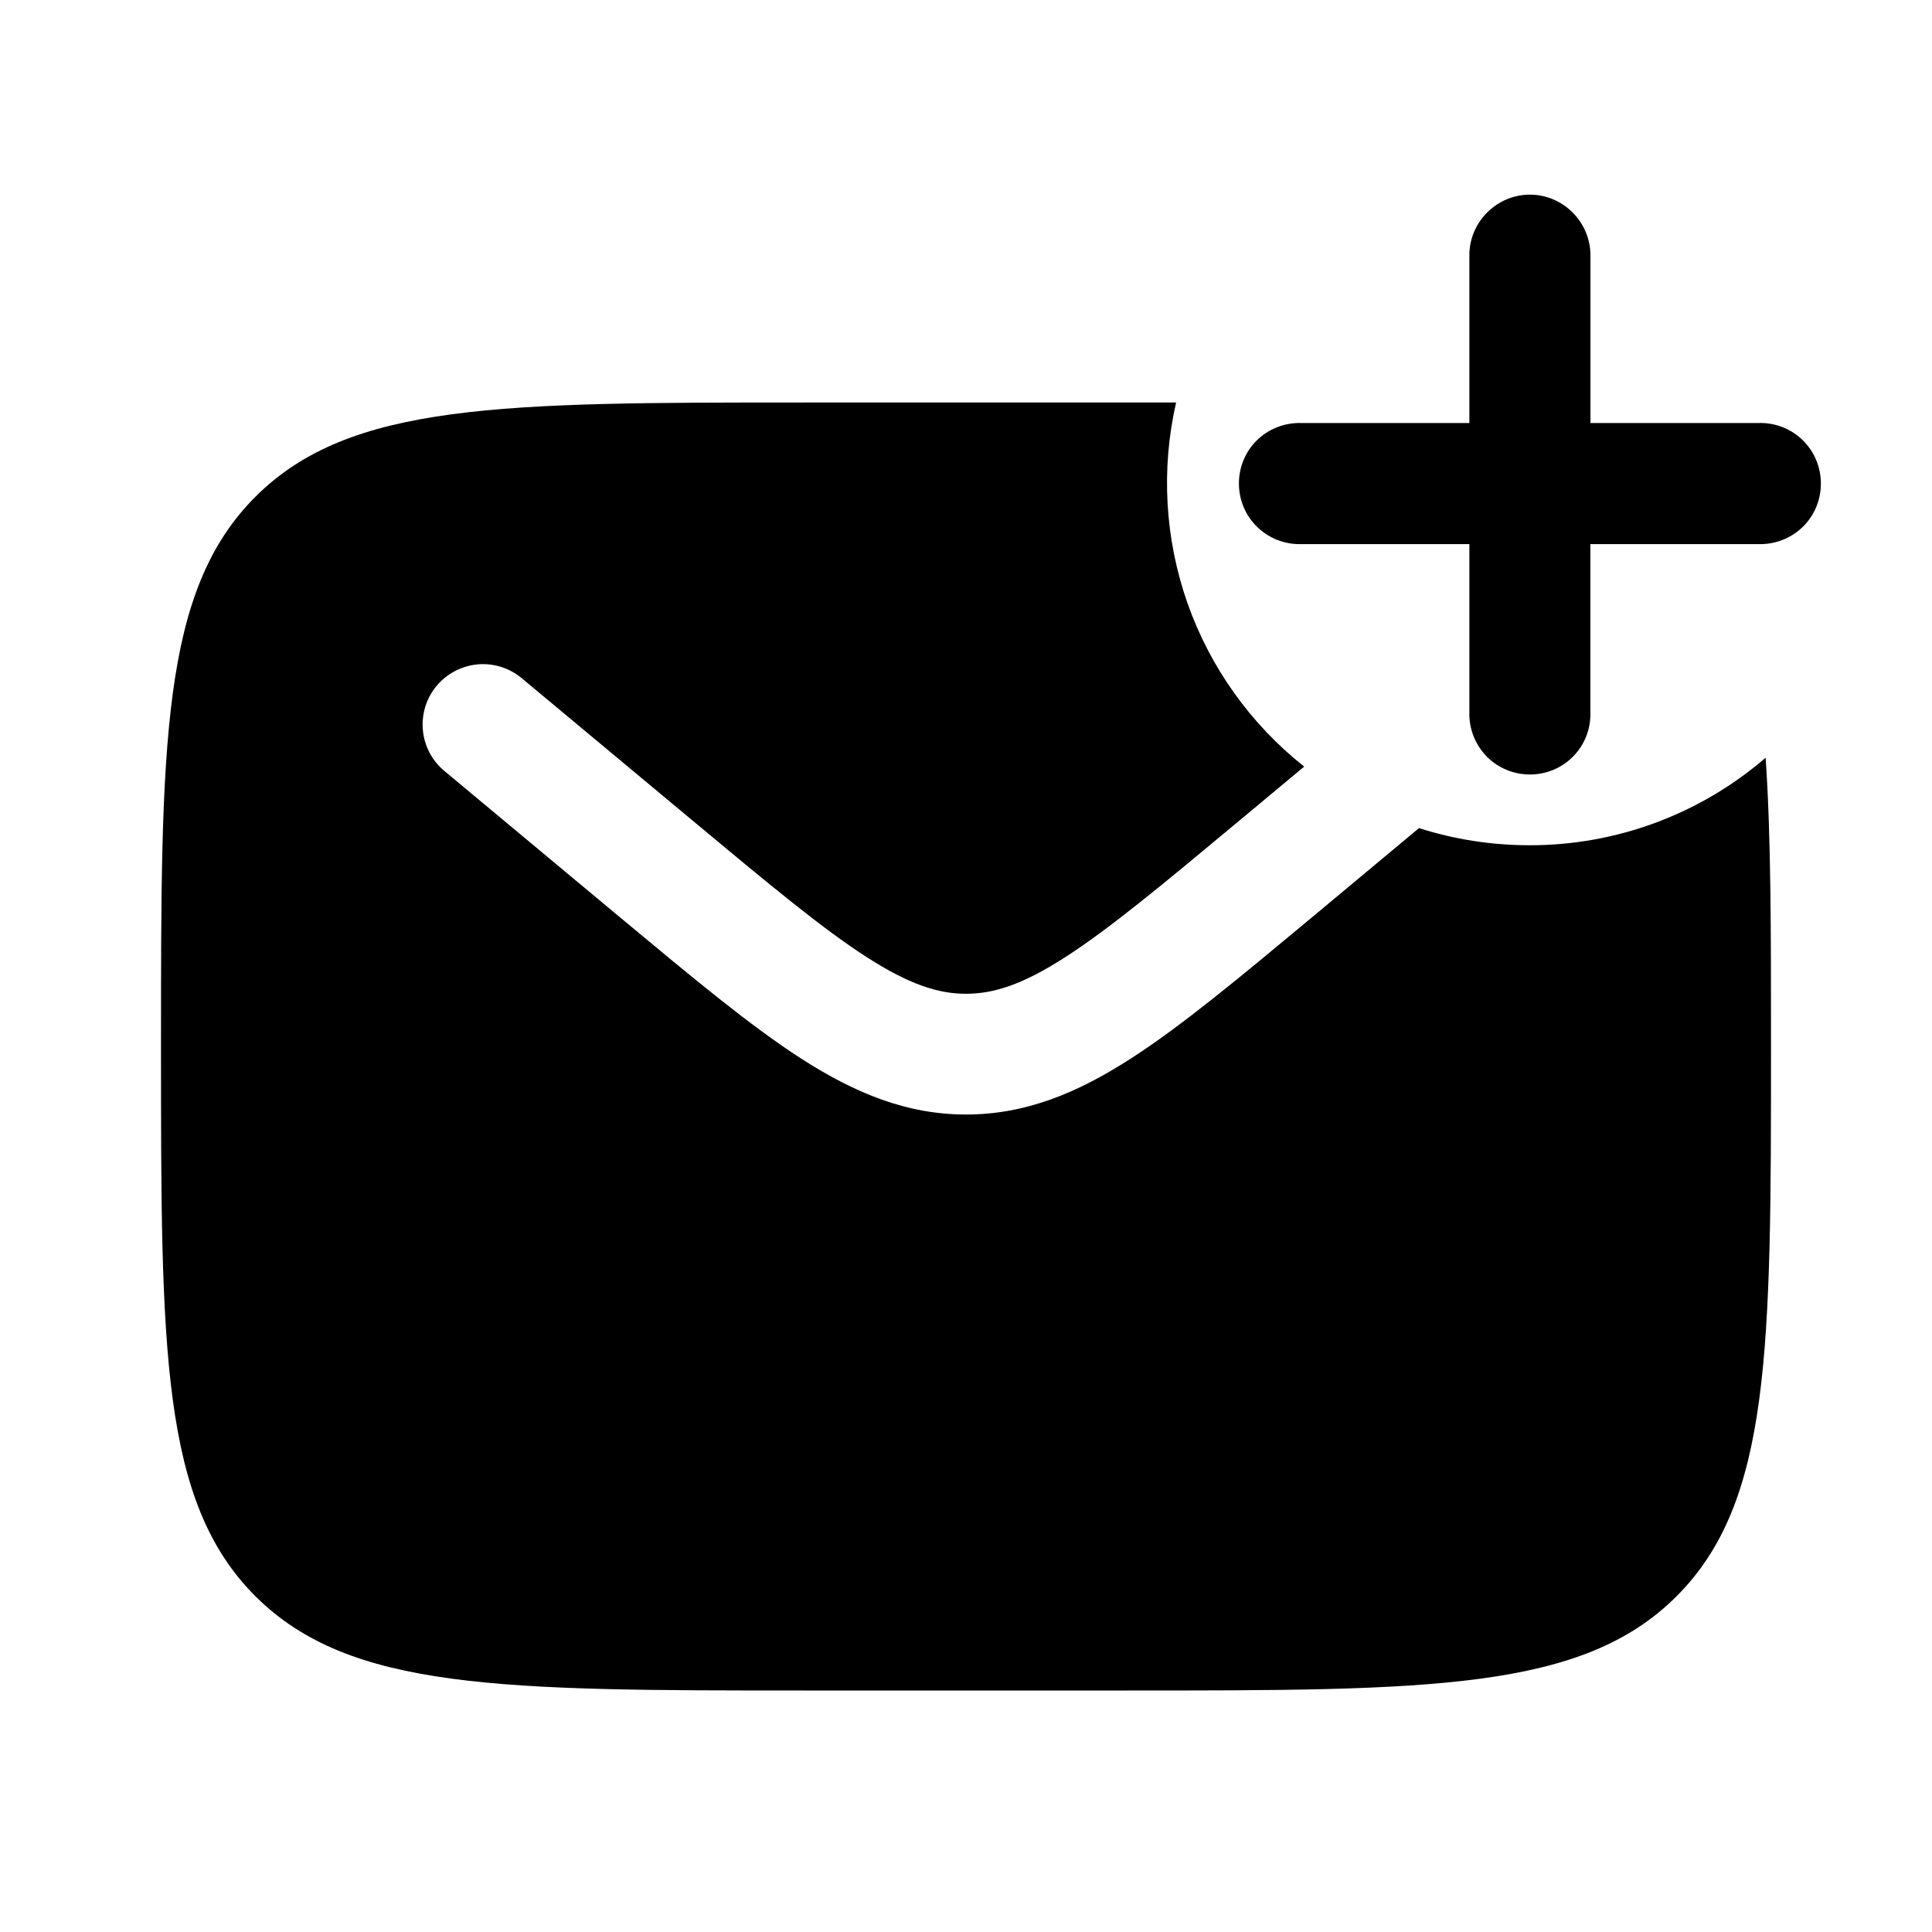 <svg width="24" height="24" viewBox="0 0 24 24" fill="none" xmlns="http://www.w3.org/2000/svg">
<g clip-path="url(#clip0_221_17796)">
<path fill-rule="evenodd" clip-rule="evenodd" d="M14 5H10C6.229 5 4.343 5 3.172 6.172C2.001 7.344 2 9.229 2 13C2 16.771 2 18.657 3.172 19.828C4.344 20.999 6.229 21 10 21H14C17.771 21 19.657 21 20.828 19.828C21.999 18.656 22 16.771 22 13C22 11.547 22 10.373 21.933 9.413C21.118 10.116 20.076 10.502 19 10.5C18.521 10.5 18.06 10.425 17.627 10.287L16.284 11.407C15.397 12.145 14.679 12.744 14.044 13.152C13.384 13.577 12.741 13.845 12 13.845C11.259 13.845 10.616 13.576 9.955 13.152C9.321 12.744 8.603 12.145 7.716 11.407L5.52 9.577C5.367 9.45 5.271 9.267 5.253 9.069C5.235 8.871 5.296 8.673 5.423 8.521C5.551 8.368 5.734 8.272 5.932 8.253C6.13 8.235 6.327 8.297 6.48 8.424L8.639 10.223C9.572 11 10.219 11.538 10.767 11.89C11.296 12.23 11.655 12.345 12 12.345C12.345 12.345 12.704 12.231 13.233 11.89C13.78 11.538 14.428 11 15.361 10.223L16.201 9.523C15.536 8.996 15.033 8.292 14.751 7.492C14.47 6.691 14.421 5.827 14.61 5H14Z" fill="black"/>
<path fill-rule="evenodd" clip-rule="evenodd" d="M19.005 2.418C19.417 2.418 19.756 2.757 19.757 3.17V5.255L21.842 5.255C22.051 5.247 22.253 5.327 22.401 5.475C22.692 5.766 22.693 6.247 22.401 6.539C22.253 6.686 22.05 6.766 21.842 6.759L19.756 6.759L19.756 8.844C19.764 9.052 19.685 9.255 19.537 9.402C19.245 9.694 18.765 9.694 18.473 9.402C18.326 9.254 18.246 9.052 18.253 8.844L18.253 6.759L16.168 6.759C15.959 6.766 15.757 6.686 15.609 6.538C15.318 6.247 15.317 5.766 15.609 5.474C15.757 5.327 15.959 5.248 16.168 5.255L18.253 5.255L18.253 3.17C18.253 2.757 18.593 2.418 19.005 2.418Z" fill="black"/>
</g>
<defs>
<clipPath id="clip0_221_17796">
<rect width="24" height="24" fill="white"/>
</clipPath>
</defs>
</svg>
